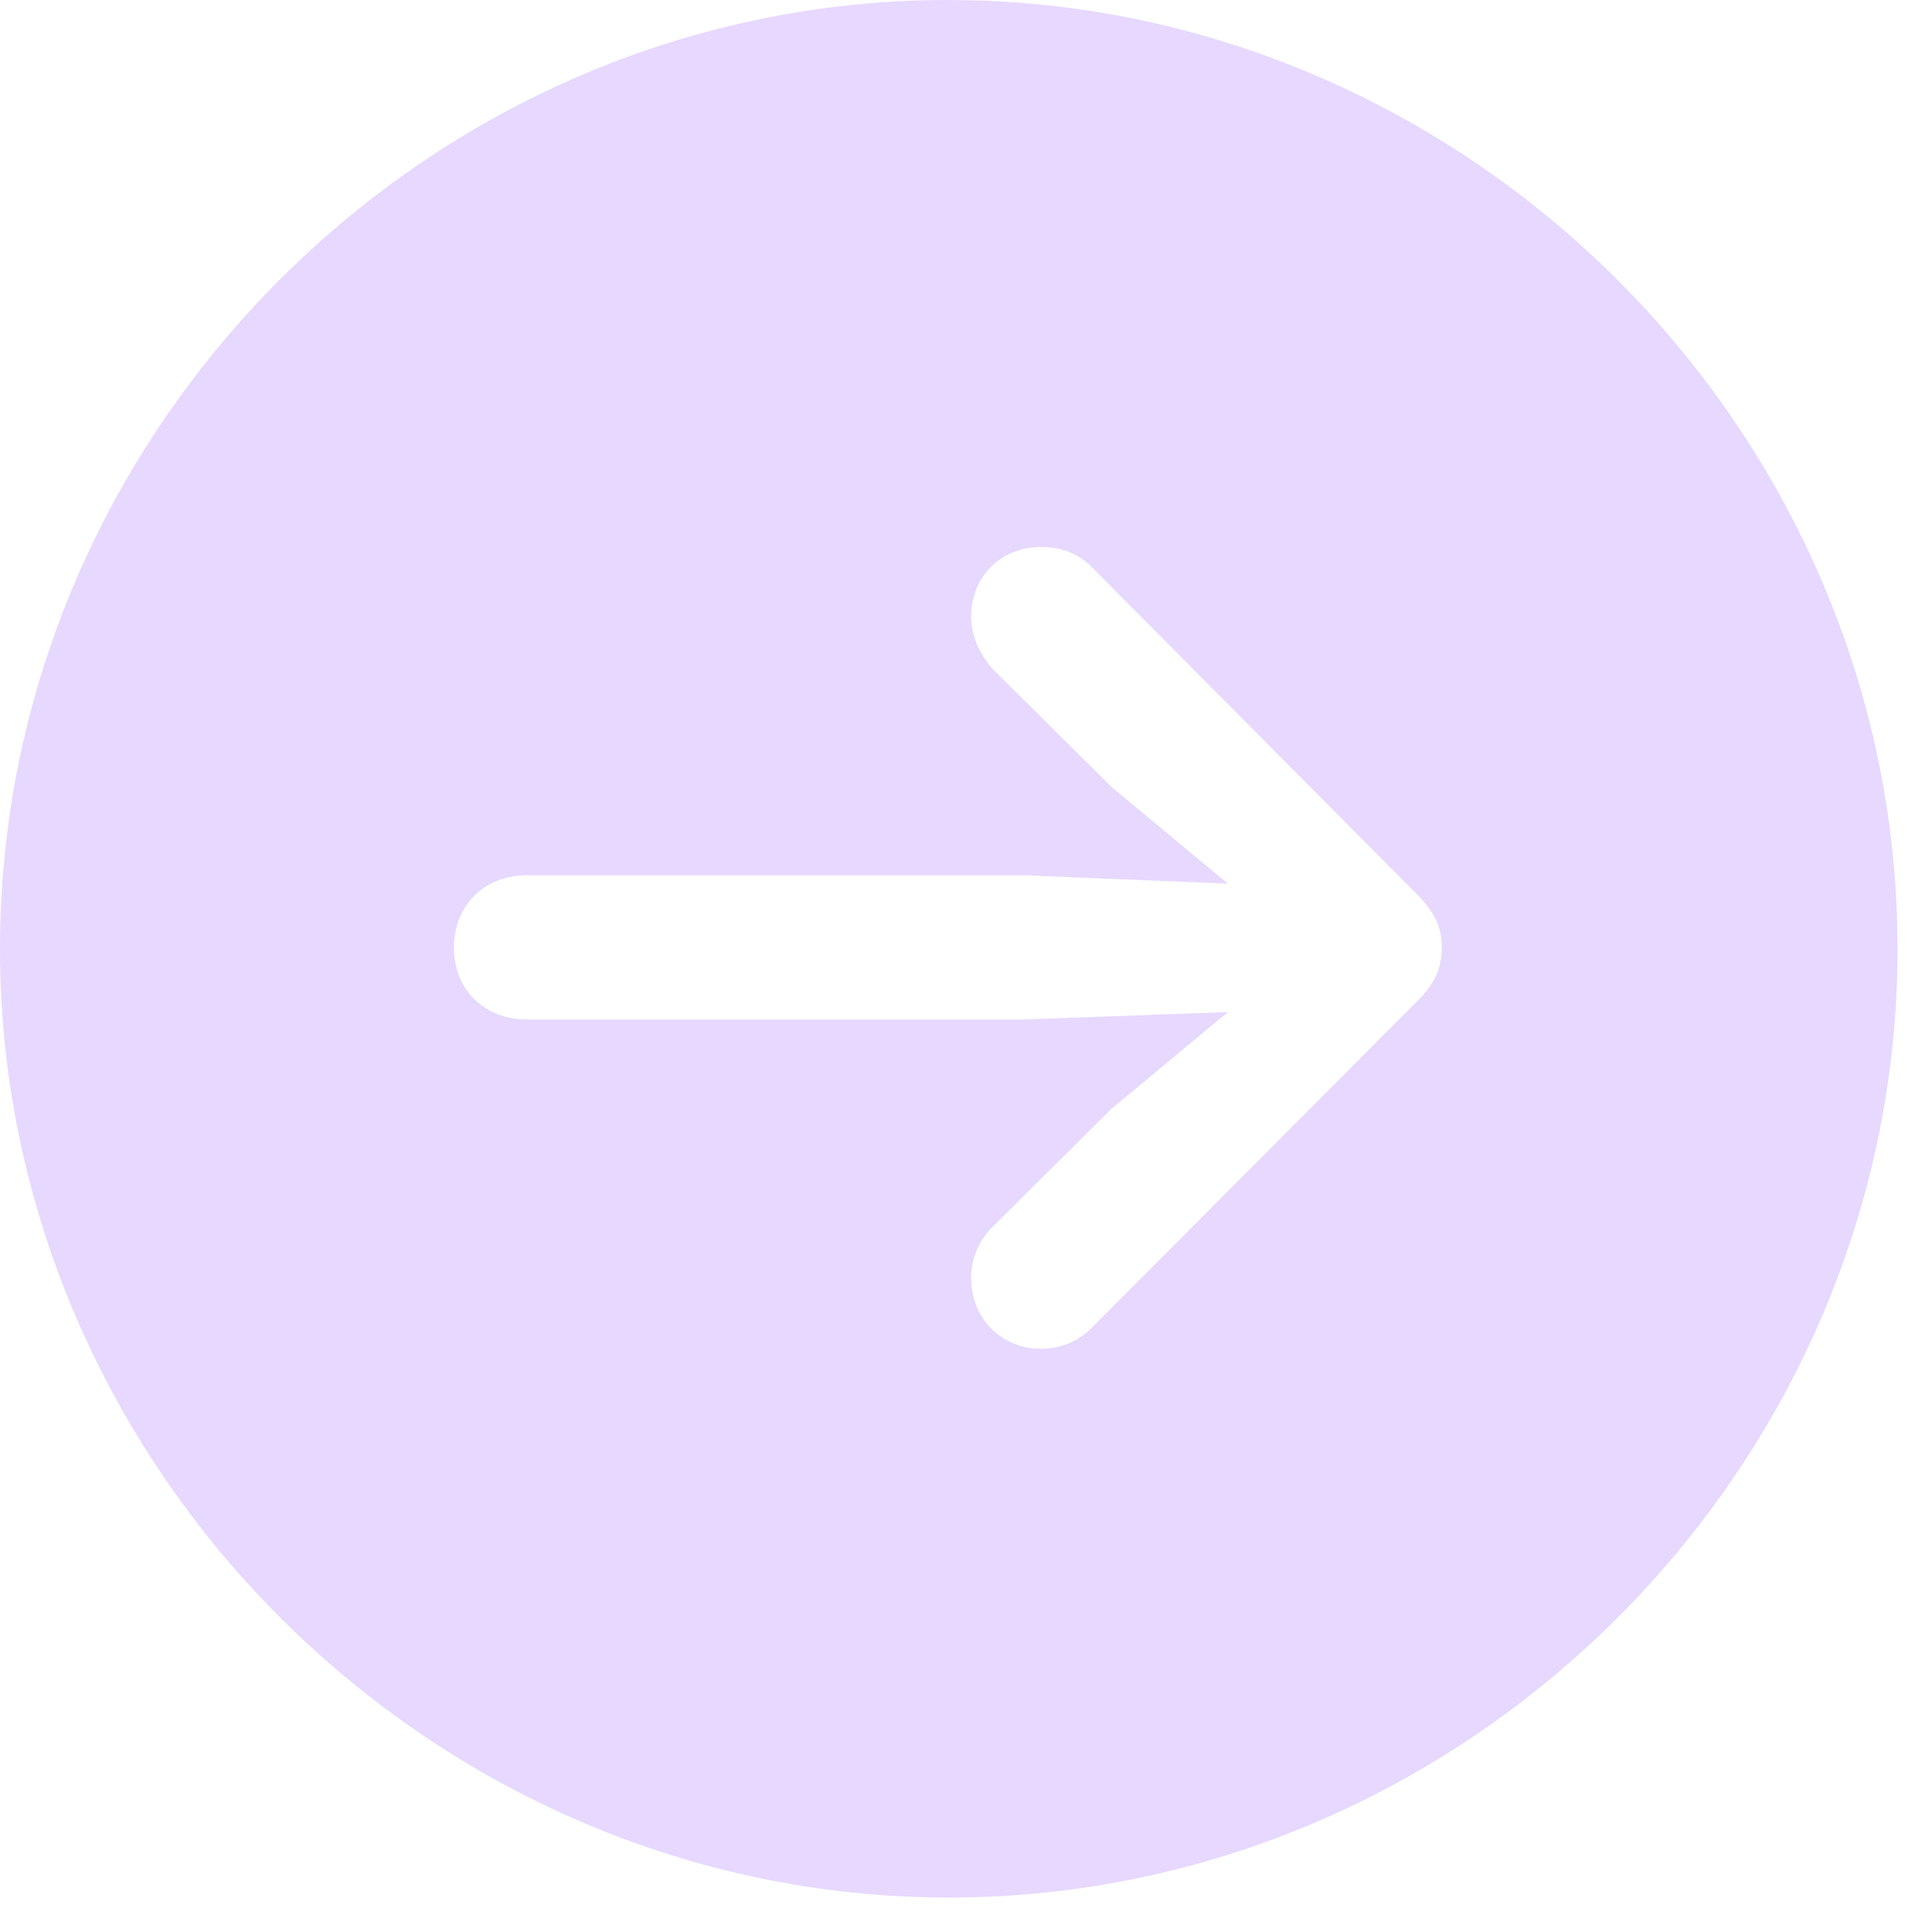 <svg width="18" height="18" viewBox="0 0 18 18" fill="none" xmlns="http://www.w3.org/2000/svg">
<g clip-path="url(#clip0_64_11338)">
<path d="M17.679 8.84C17.679 13.667 13.675 17.679 8.84 17.679C4.013 17.679 0 13.667 0 8.84C0 4.004 4.004 0 8.831 0C13.667 0 17.679 4.004 17.679 8.84ZM9.048 5.746C9.048 5.936 9.134 6.101 9.247 6.231L10.356 7.332L11.44 8.233L9.55 8.155H4.905C4.515 8.155 4.229 8.432 4.229 8.831C4.229 9.221 4.515 9.498 4.905 9.498H9.55L11.44 9.429L10.356 10.33L9.247 11.431C9.126 11.552 9.048 11.717 9.048 11.908C9.048 12.28 9.325 12.566 9.698 12.566C9.888 12.566 10.044 12.497 10.166 12.376L13.181 9.351C13.355 9.186 13.433 9.03 13.433 8.831C13.433 8.632 13.364 8.493 13.181 8.311L10.166 5.278C10.044 5.156 9.888 5.096 9.698 5.096C9.325 5.096 9.048 5.373 9.048 5.746Z" fill="#E7D8FF"/>
</g>
<defs>
<clipPath id="clip0_64_11338">
<rect width="18" height="17.688" fill="white"/>
</clipPath>
</defs>
</svg>
